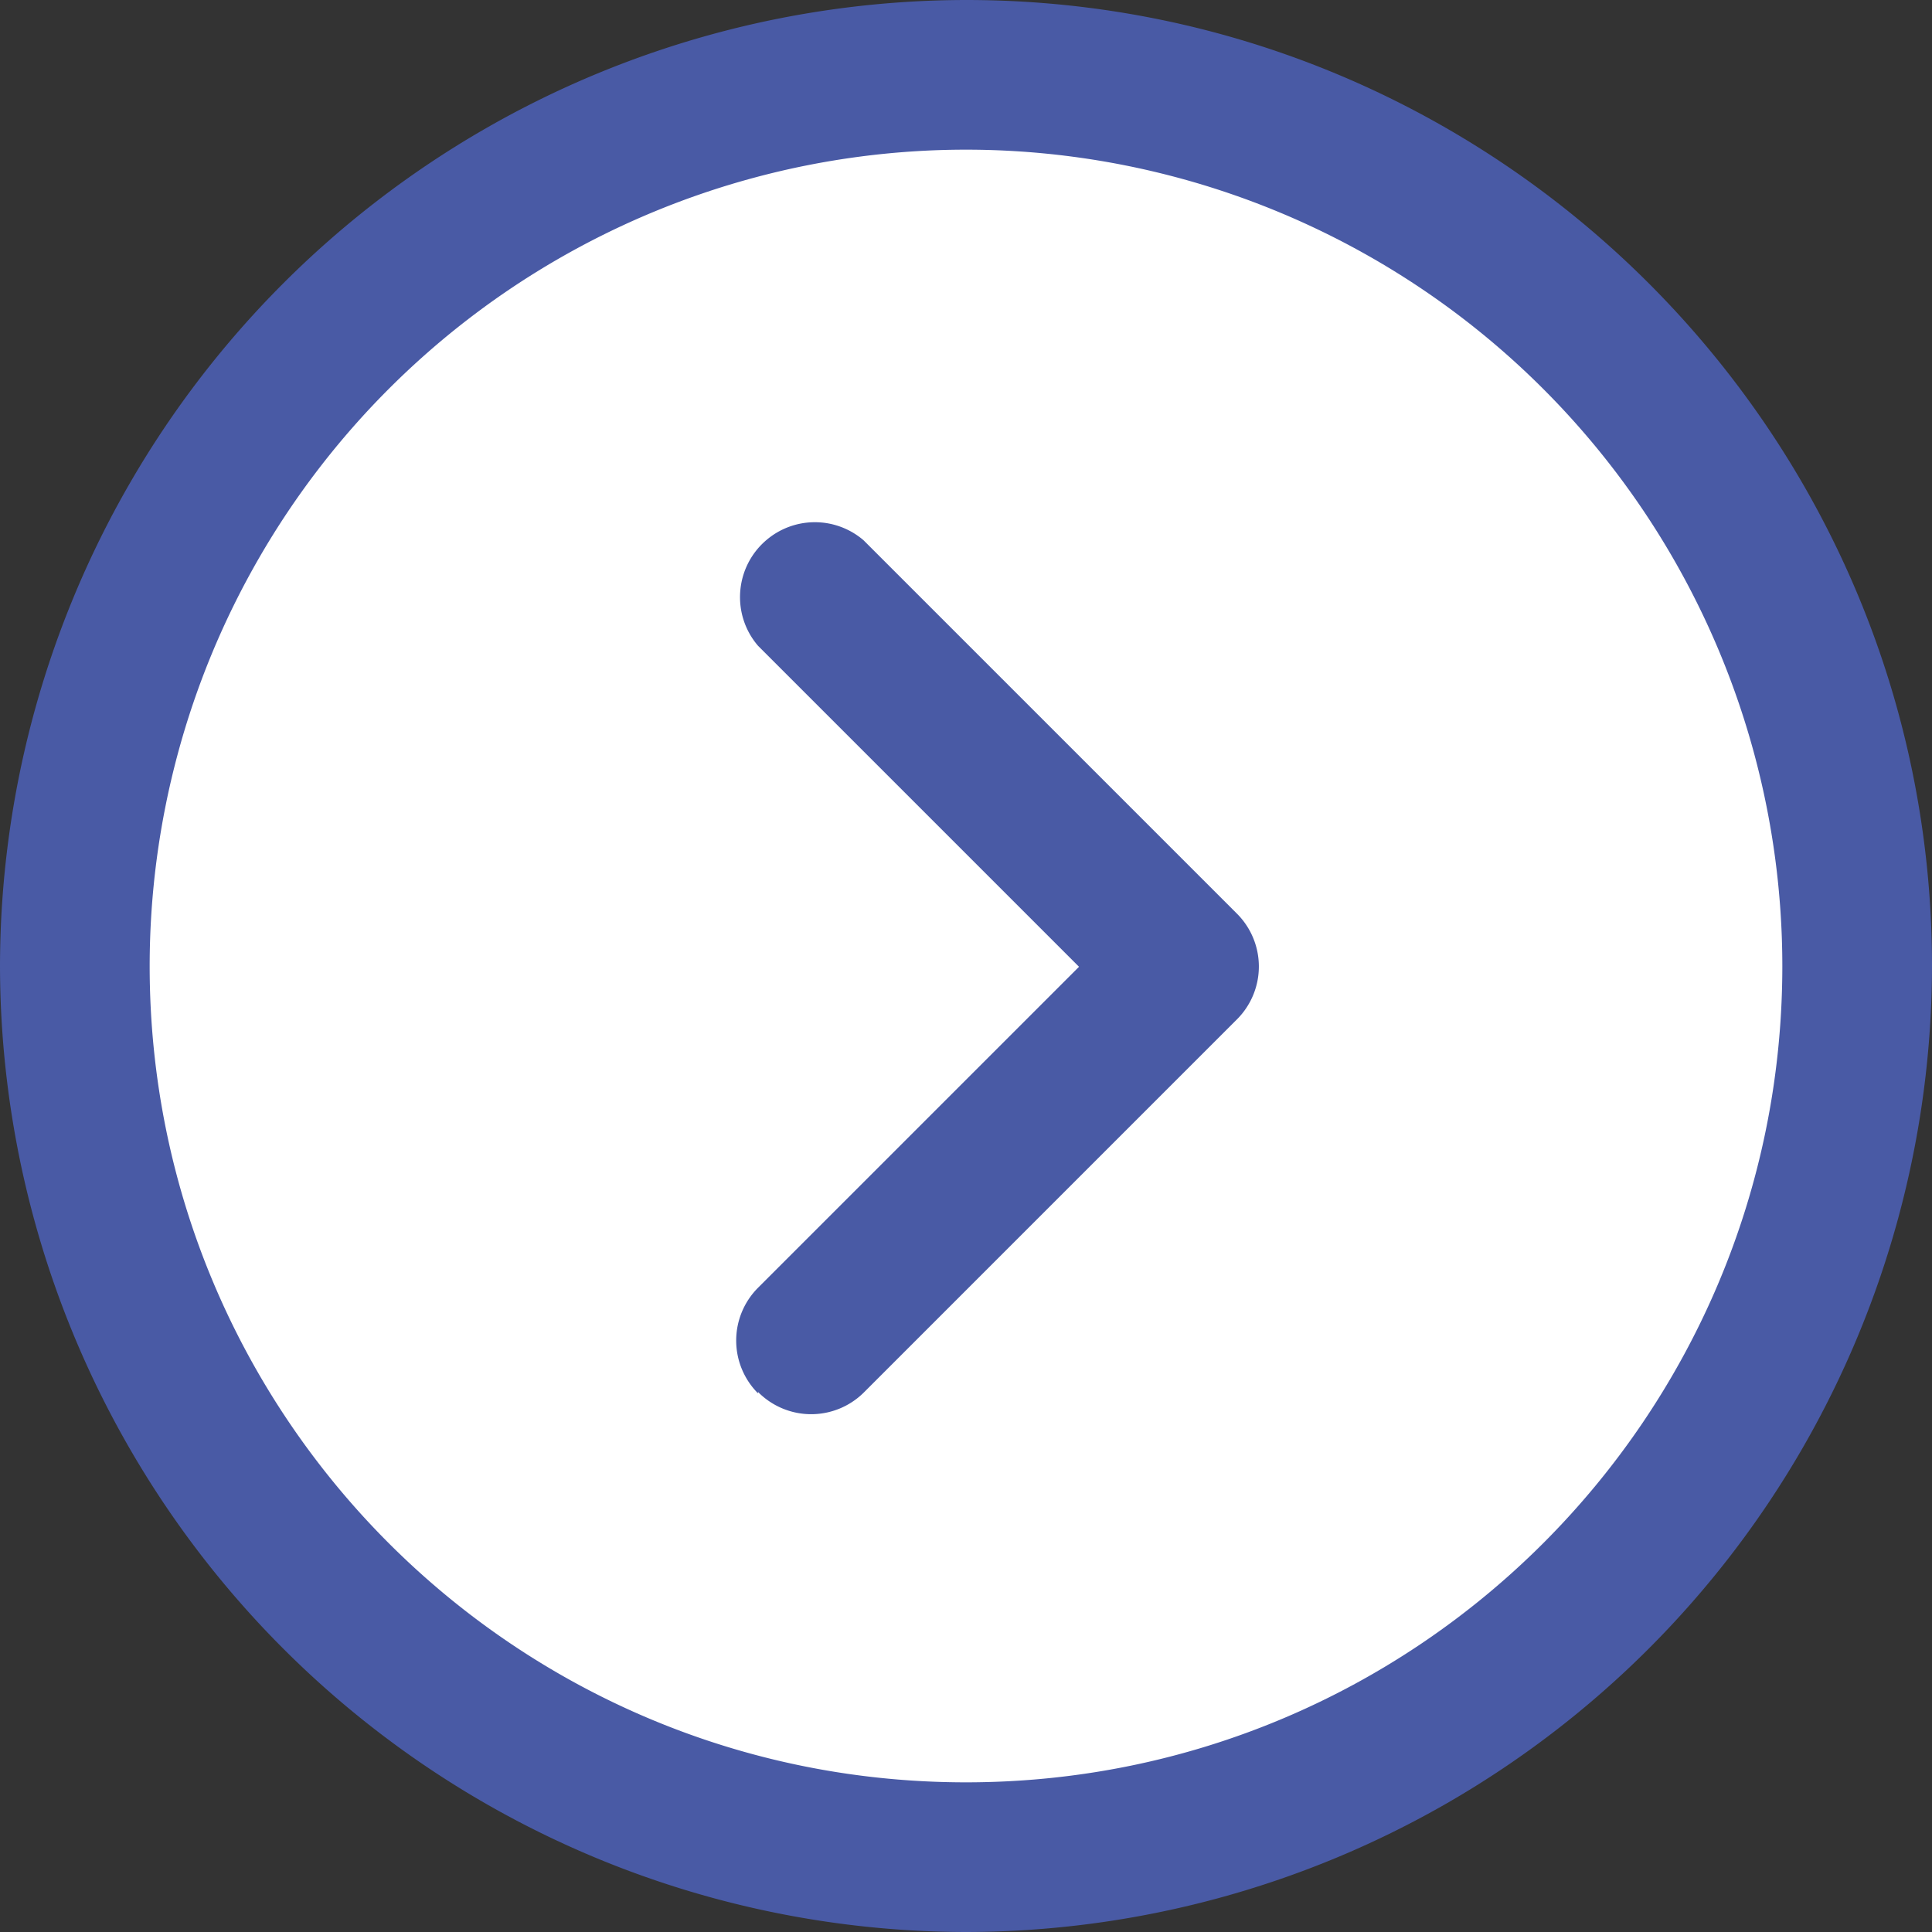<svg xmlns="http://www.w3.org/2000/svg" width="30" height="30" fill="none" xmlns:v="https://vecta.io/nano"><rect width="100%" height="100%" fill="#333333" stroke="none"/><g clip-path="url(#A)"><path d="M1.162 15A13.84 13.84 0 0 0 15 28.838 13.84 13.84 0 0 0 28.838 15 13.84 13.84 0 0 0 15 1.162 13.84 13.84 0 0 0 1.162 15z" fill="#fff"/><g fill="#495aa5"><path d="M0 15A15.02 15.02 0 0 1 15 0c8.27 0 15 6.73 15 15a15.02 15.02 0 0 1-15 15A15.02 15.02 0 0 1 0 15zm27.676 0A12.68 12.68 0 0 0 15 2.324 12.68 12.68 0 0 0 2.324 15C2.324 22 8 27.676 15 27.676S27.676 22 27.676 15zM11.77 21.635a1.16 1.16 0 0 1 0-1.638l4.985-4.985-4.985-4.985c-.417-.487-.36-1.22.127-1.638a1.16 1.16 0 0 1 1.512 0l5.8 5.8a1.16 1.16 0 0 1 0 1.638l-5.8 5.8a1.16 1.16 0 0 1-1.638-.012z"/></g></g><defs><clipPath id="A"><path fill="#fff" transform="matrix(0 1 -1 0 30 0)" d="M0 0h30v30H0z"/></clipPath></defs></svg>